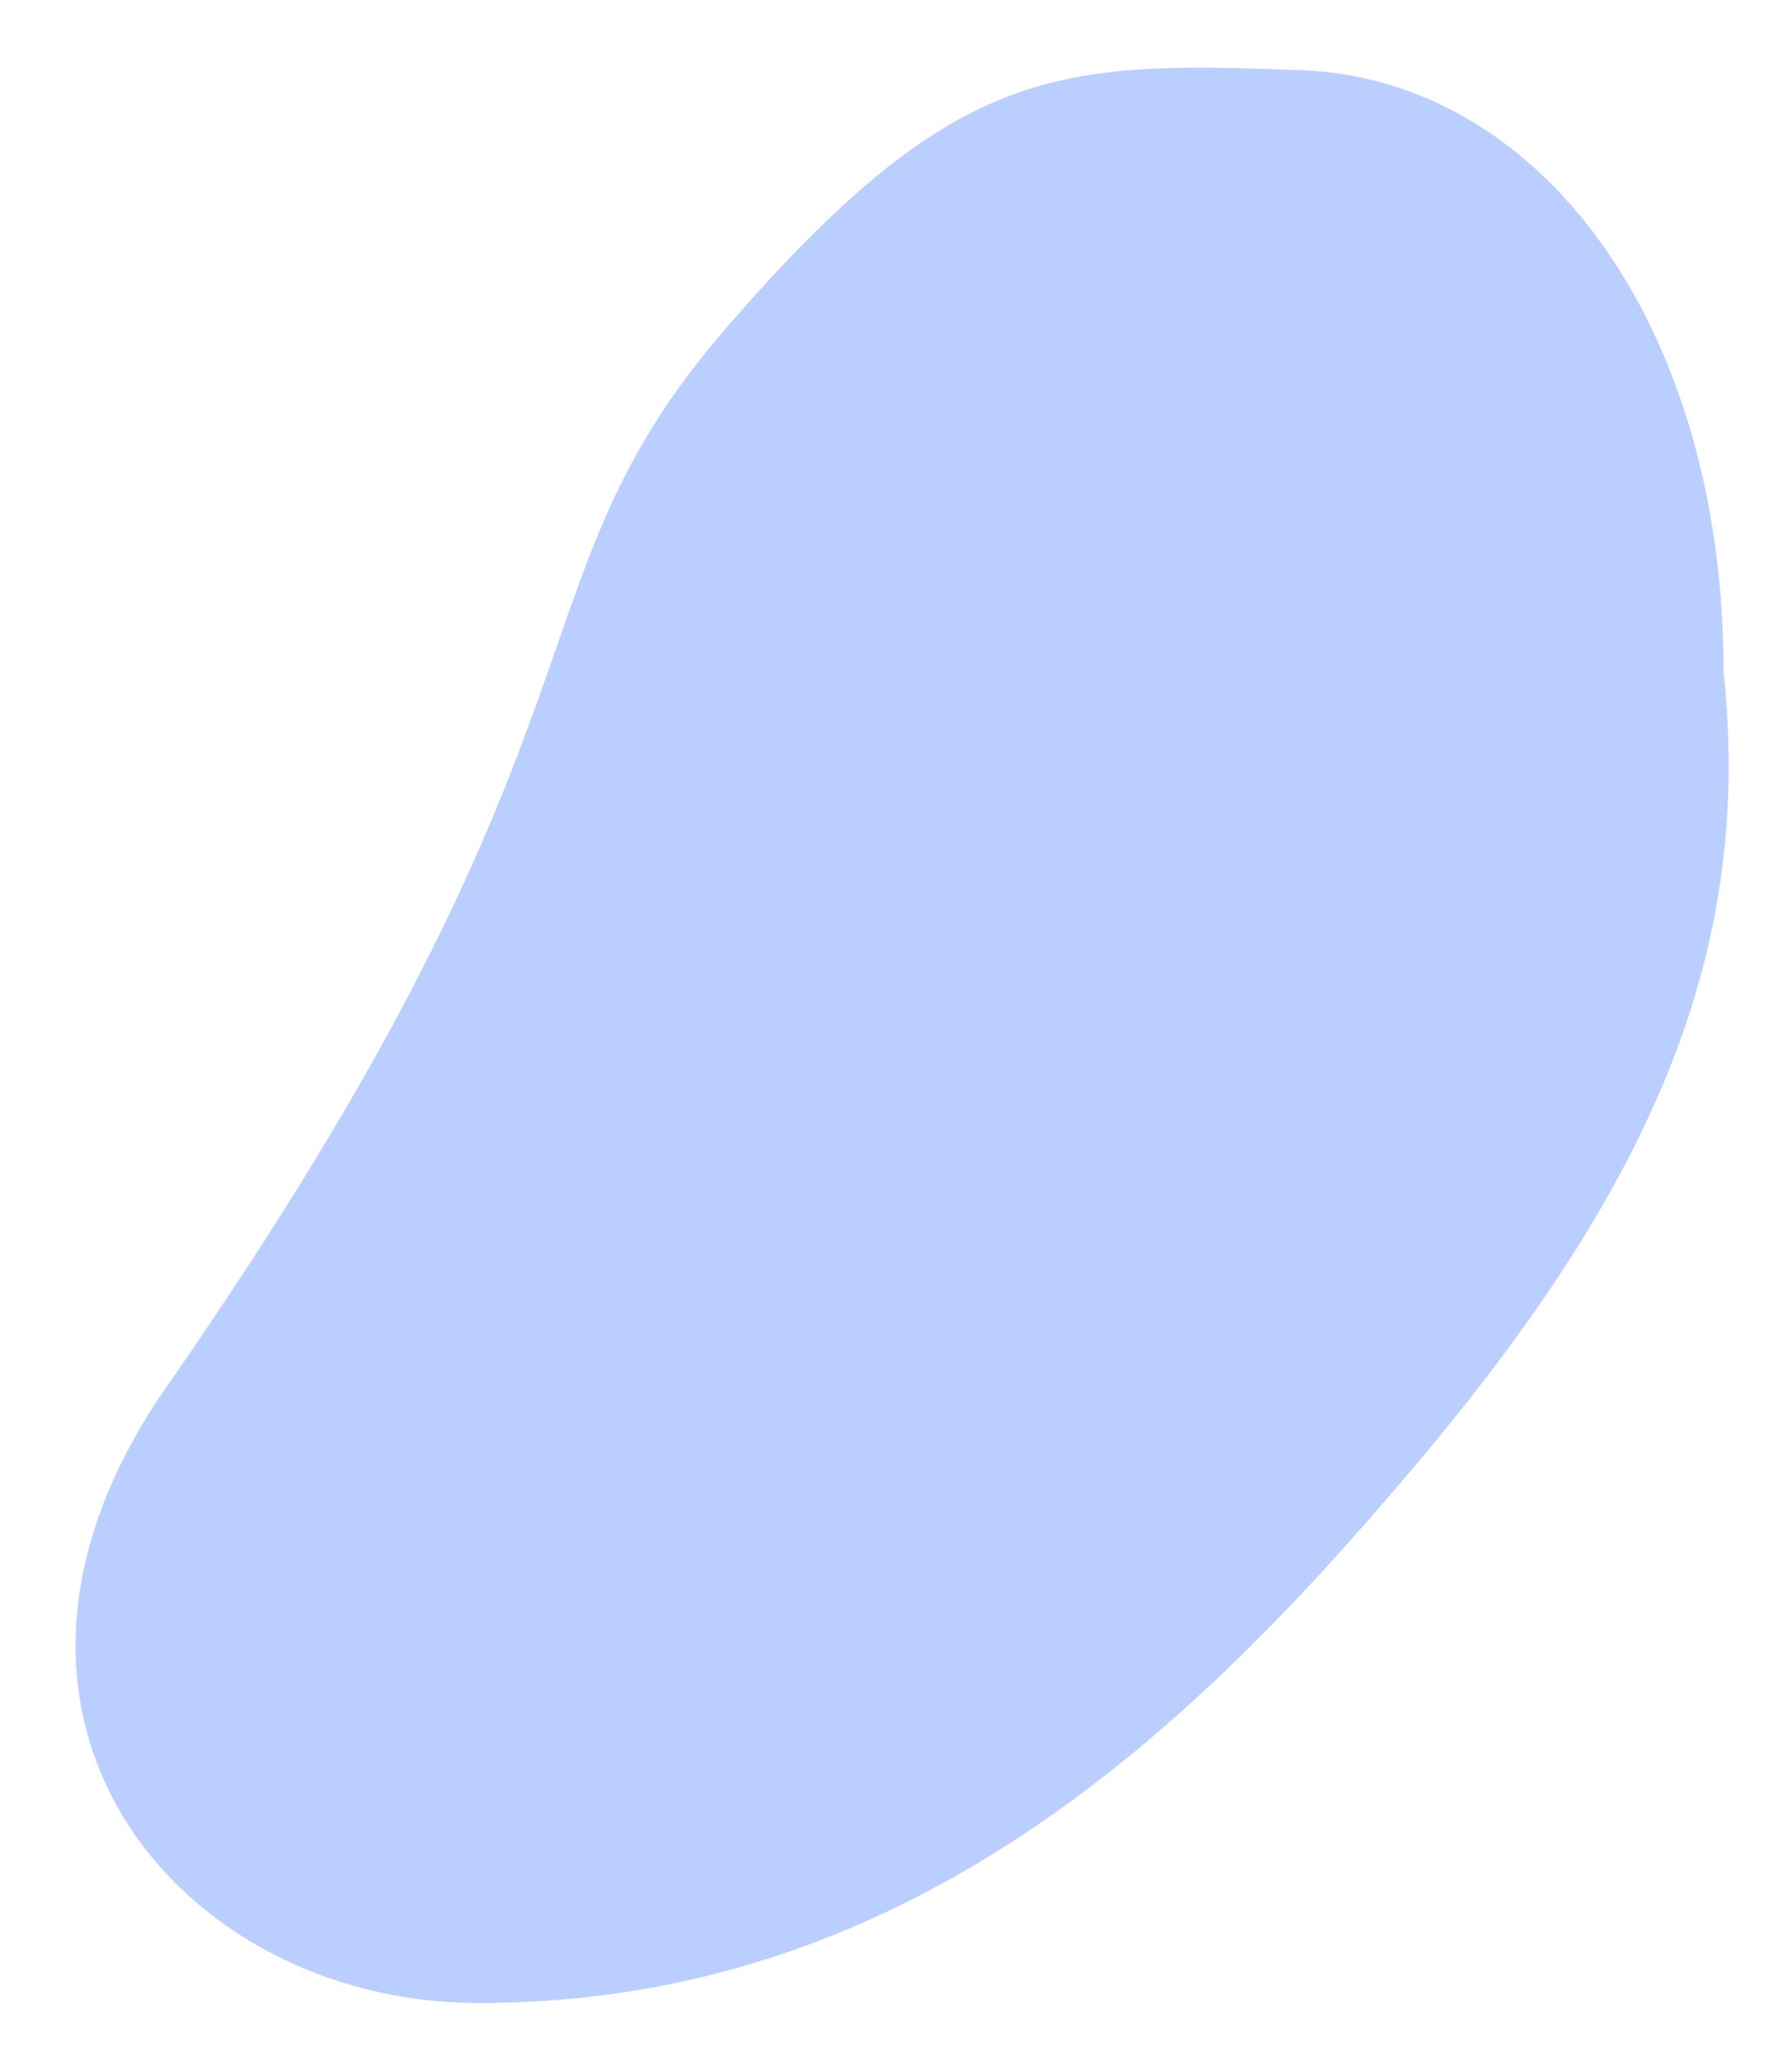 <svg width="21" height="24" viewBox="0 0 21 24" fill="none" xmlns="http://www.w3.org/2000/svg">
<path d="M15.234 0.822C18.059 0.917 20.198 3.821 20.198 7.866C20.542 11.073 19.411 13.751 16.801 16.906C14.192 20.04 10.808 23.475 5.588 23.46C2.103 23.451 -0.737 20.107 1.95 16.246C7.436 8.364 5.852 6.892 8.528 3.821C11.195 0.741 12.4 0.717 15.234 0.822Z" fill="#457EFF" fill-opacity="0.37"/>
</svg>

